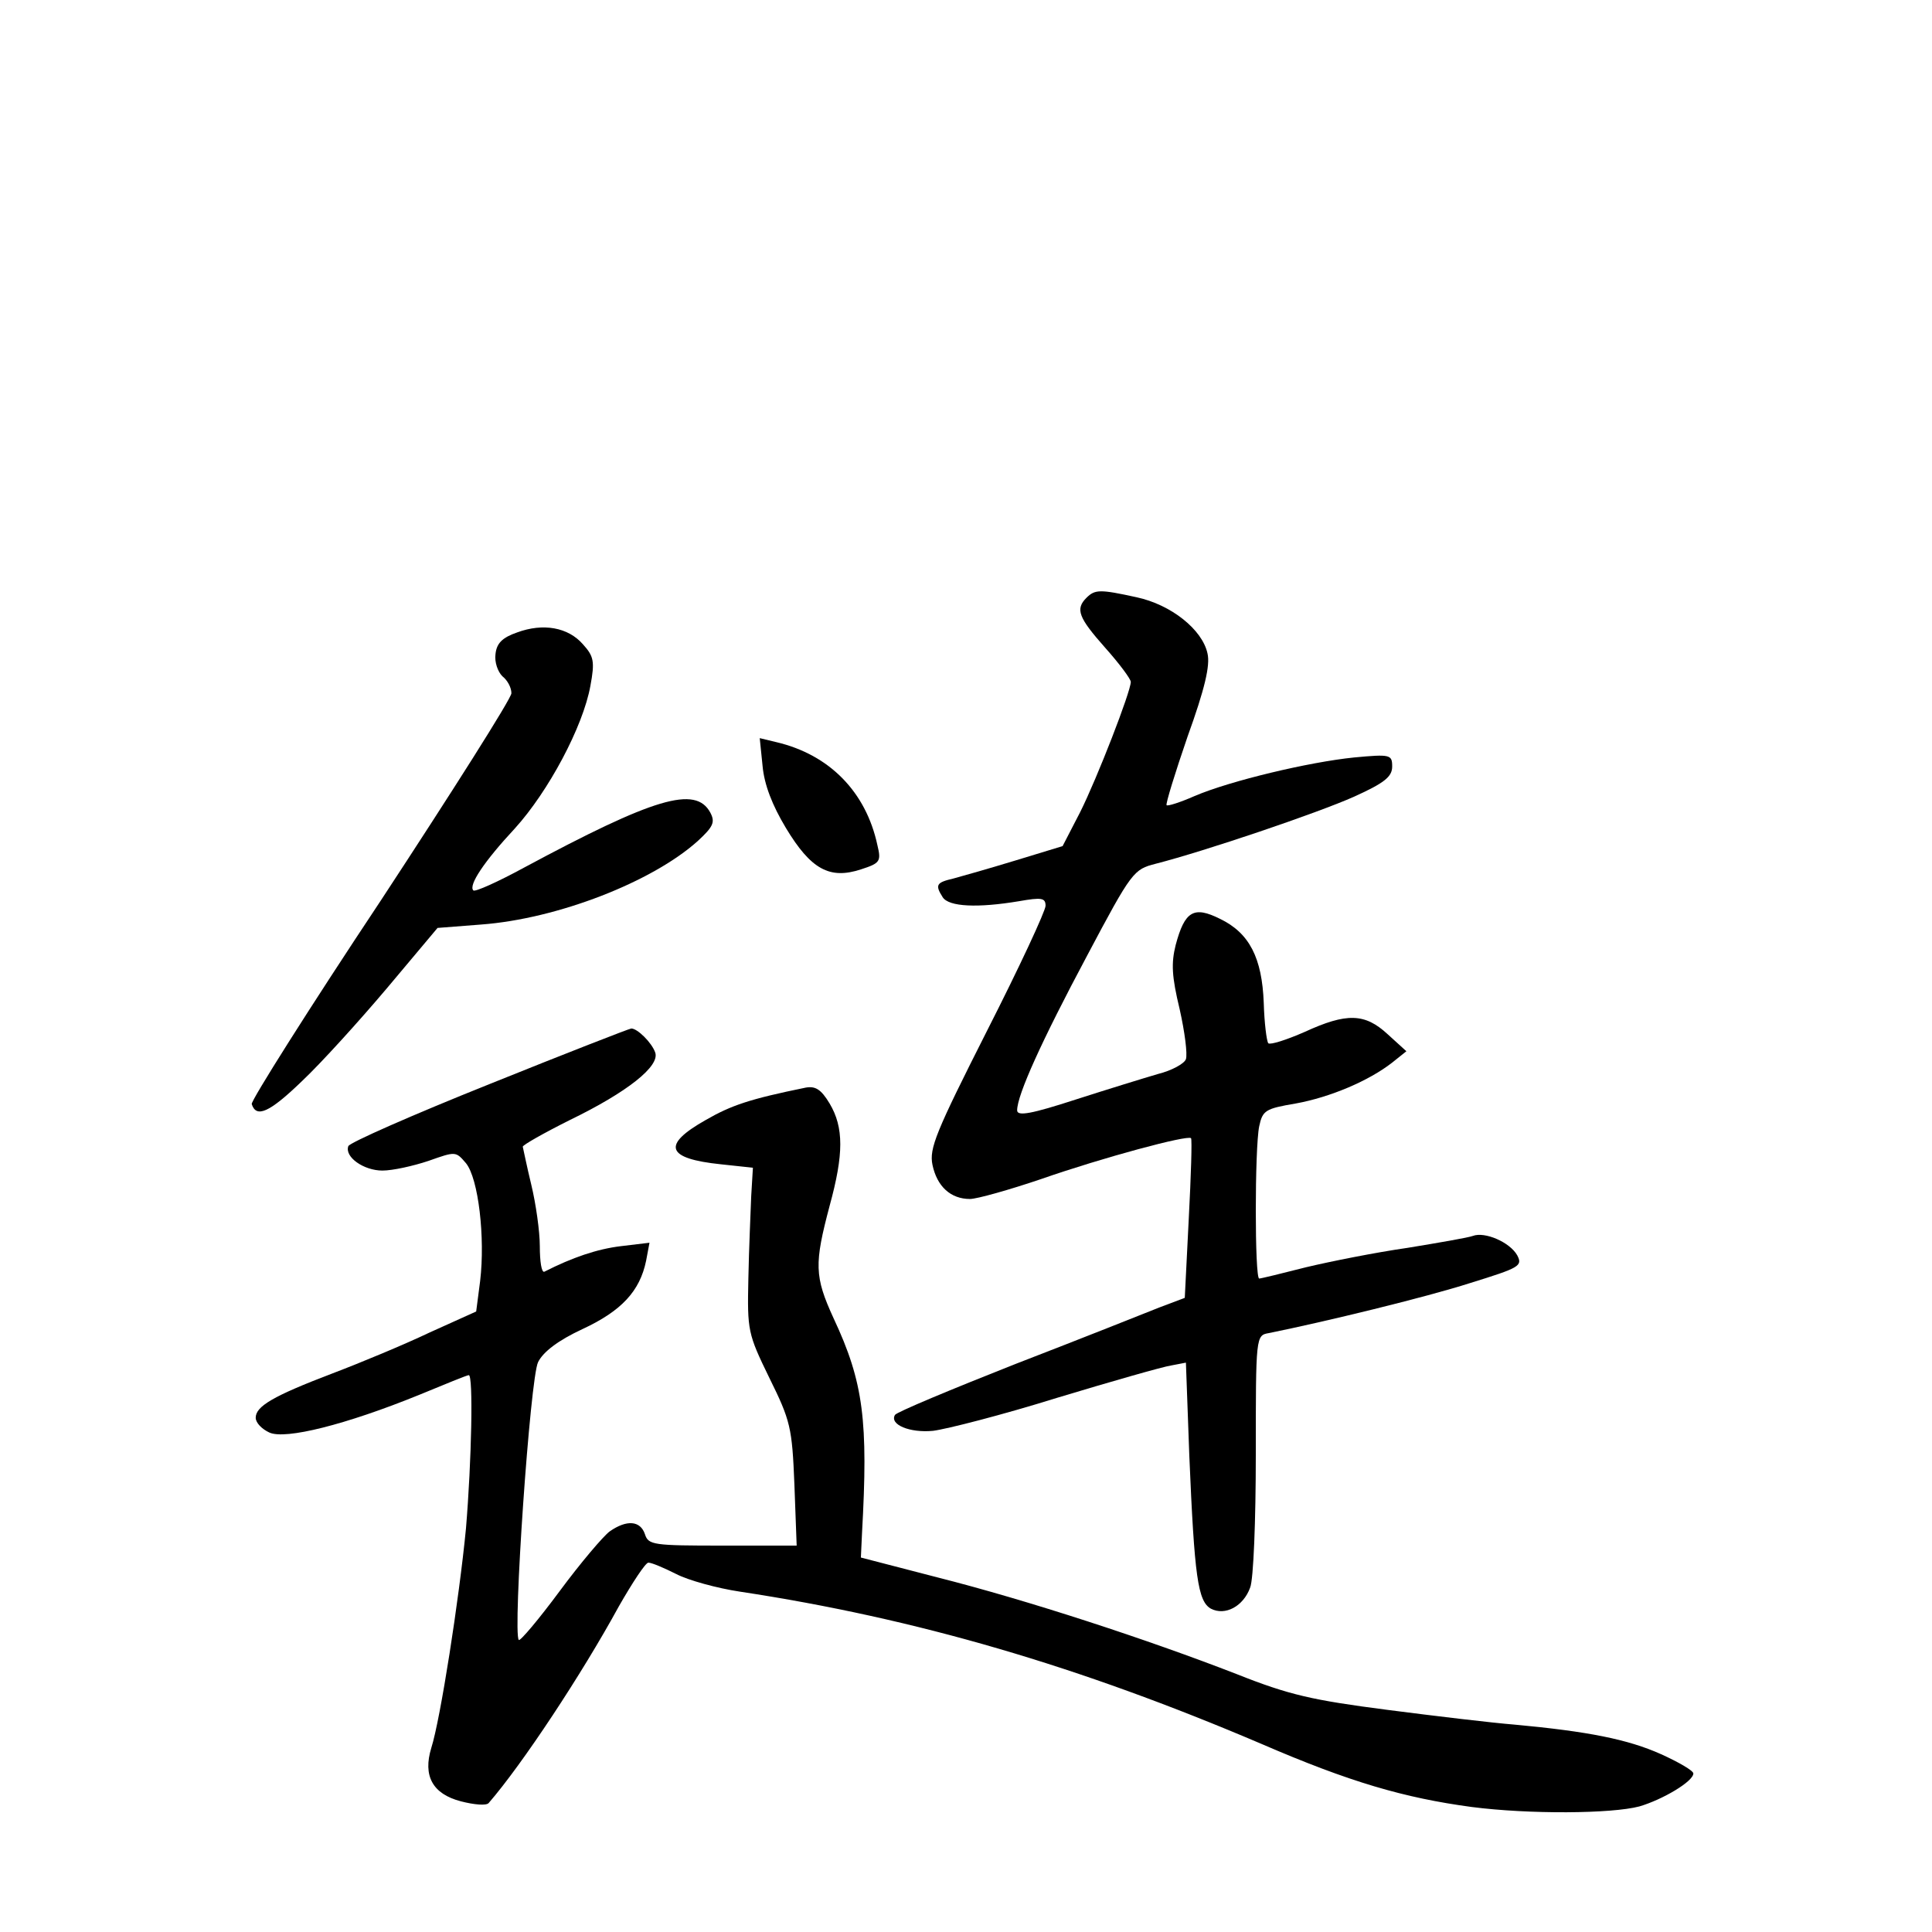 <?xml version="1.0" standalone="no"?>
<!DOCTYPE svg PUBLIC "-//W3C//DTD SVG 20010904//EN"
 "http://www.w3.org/TR/2001/REC-SVG-20010904/DTD/svg10.dtd">
<svg version="1.0" xmlns="http://www.w3.org/2000/svg"
 width="340pt" height="340pt" viewBox="0 0 340 340"
 preserveAspectRatio="xMidYMid meet">
<g transform="translate(0,340) scale(0.1,-0.1)"
fill="#000000" stroke="none">
<path d="M1912 2348 c-20 -20 -14 -35 33 -88 25 -28 45 -55 45 -60 0 -17 -59
-169 -89 -229 l-31 -60 -82 -25 c-46 -14 -95 -28 -110 -32 -30 -7 -33 -11 -19
-33 11 -17 62 -19 134 -7 40 7 47 6 47 -8 0 -9 -46 -108 -103 -220 -90 -178
-102 -207 -96 -236 8 -38 32 -60 66 -60 12 0 69 16 125 35 109 38 258 78 264
72 2 -2 0 -66 -4 -142 l-7 -139 -45 -17 c-25 -10 -138 -55 -252 -99 -114 -45
-210 -85 -213 -90 -10 -17 26 -32 67 -28 24 3 122 28 218 58 96 29 187 55 201
57 l26 5 6 -164 c9 -213 15 -256 38 -269 25 -13 57 4 69 37 6 14 10 119 10
234 0 209 0 210 23 214 99 20 276 63 354 88 87 27 93 30 83 49 -13 23 -57 42
-78 34 -8 -3 -60 -12 -115 -21 -56 -8 -136 -24 -178 -34 -43 -11 -80 -20 -83
-20 -8 0 -8 229 0 268 6 28 11 31 64 40 61 11 129 40 170 72 l25 20 -33 30
c-40 37 -72 38 -146 4 -32 -14 -60 -23 -64 -20 -3 4 -7 36 -8 71 -3 79 -25
123 -77 148 -46 23 -62 14 -78 -46 -8 -32 -7 -55 7 -113 9 -40 14 -79 11 -88
-3 -8 -25 -20 -49 -26 -24 -7 -89 -27 -145 -45 -77 -25 -103 -30 -103 -19 0
27 43 122 123 272 79 149 82 152 121 162 86 22 284 89 349 118 53 24 67 35 67
53 0 21 -3 22 -67 16 -79 -8 -218 -41 -281 -68 -25 -11 -47 -18 -49 -16 -2 2
15 57 37 121 30 83 40 125 35 146 -9 42 -64 86 -125 99 -64 14 -73 14 -88 -1z"/>
<path d="M910 2287 c-26 -9 -36 -19 -38 -38 -2 -14 4 -31 12 -39 9 -7 16 -20
16 -30 0 -9 -104 -173 -230 -365 -127 -191 -229 -353 -227 -358 8 -25 31 -15
88 40 34 32 101 106 150 164 l89 106 77 6 c134 10 301 75 381 147 27 25 31 33
22 50 -26 48 -99 26 -328 -97 -46 -25 -86 -43 -89 -40 -9 9 19 51 73 109 59
65 120 179 133 251 8 43 6 52 -13 73 -26 30 -70 38 -116 21z"/>
<path d="M1342 2052 c3 -33 17 -69 41 -109 44 -73 77 -91 132 -73 34 11 36 14
29 43 -20 93 -84 159 -178 181 l-29 7 5 -49z"/>
<path d="M861 1492 c-135 -54 -246 -103 -248 -109 -7 -19 27 -43 60 -43 18 0
54 8 81 17 48 17 48 17 66 -4 22 -27 34 -131 25 -207 l-7 -54 -82 -37 c-44
-21 -121 -53 -171 -72 -105 -40 -135 -58 -135 -78 0 -9 11 -20 24 -26 28 -13
135 14 263 66 46 19 85 35 88 35 8 0 5 -150 -5 -270 -12 -124 -45 -336 -61
-386 -15 -49 2 -81 52 -94 23 -6 45 -8 49 -3 59 68 164 227 229 346 24 42 47
77 52 77 6 0 27 -9 49 -20 21 -11 72 -25 112 -31 310 -47 597 -131 918 -268
155 -67 251 -95 370 -111 101 -13 246 -12 295 1 41 12 95 44 95 58 0 5 -26 20
-57 34 -58 26 -128 40 -258 52 -38 3 -139 15 -224 26 -131 17 -172 26 -265 63
-157 61 -368 130 -526 170 l-135 35 2 43 c11 197 3 265 -50 378 -34 74 -34 96
-7 198 25 91 25 138 0 180 -15 25 -25 31 -42 28 -98 -20 -131 -31 -176 -57
-78 -44 -70 -68 27 -78 l56 -6 -3 -50 c-1 -27 -4 -93 -5 -145 -2 -92 -1 -97
37 -175 37 -75 40 -87 44 -187 l4 -108 -130 0 c-122 0 -131 1 -137 20 -8 24
-32 26 -62 5 -11 -8 -51 -55 -88 -105 -37 -50 -70 -89 -72 -86 -11 11 20 462
34 489 9 18 35 38 78 58 69 32 101 67 112 120 l6 32 -50 -6 c-42 -5 -86 -20
-135 -45 -5 -2 -8 18 -8 45 0 26 -7 75 -15 108 -8 33 -14 63 -15 67 0 3 37 24
83 47 101 49 159 95 150 119 -6 17 -31 42 -42 42 -3 0 -116 -44 -250 -98z"/>
</g>
</svg>
